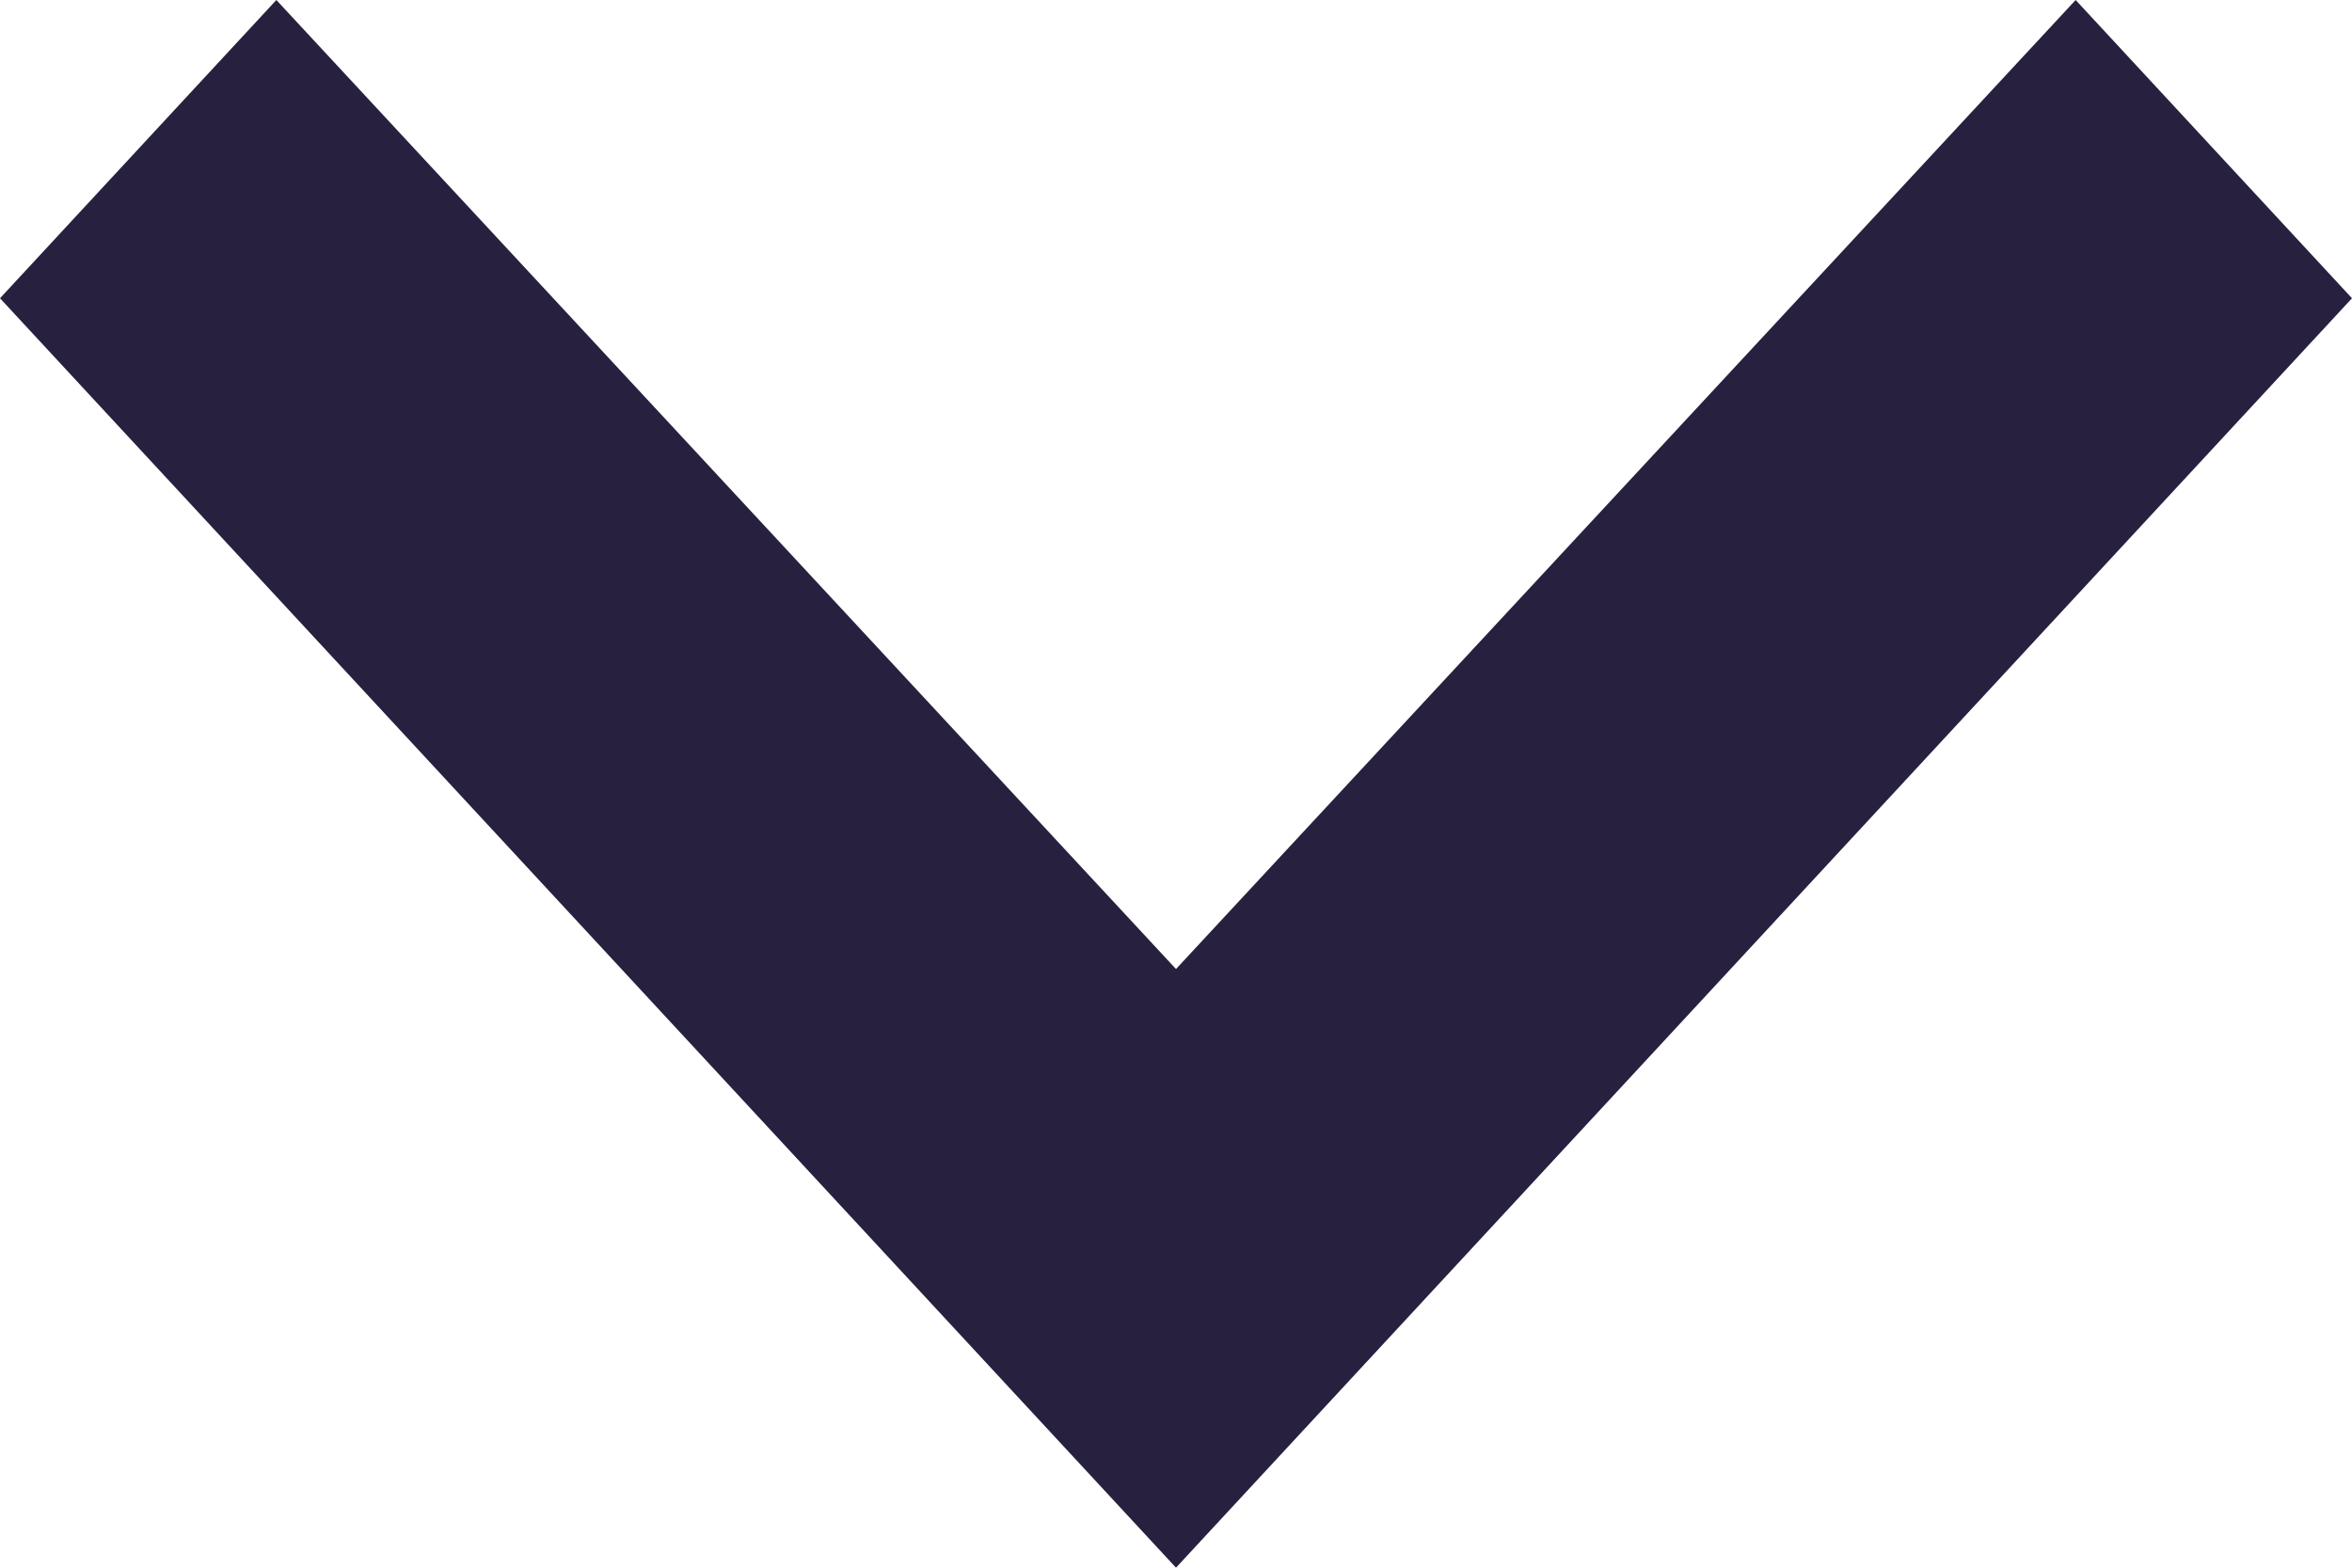<svg width="12" height="8" viewBox="0 0 12 8" fill="none" xmlns="http://www.w3.org/2000/svg">
<path fill-rule="evenodd" clip-rule="evenodd" d="M10.59 0L6 4.945L1.41 0L0 1.522L6 8L12 1.522L10.59 0Z" fill="#27203E"/>
</svg>
